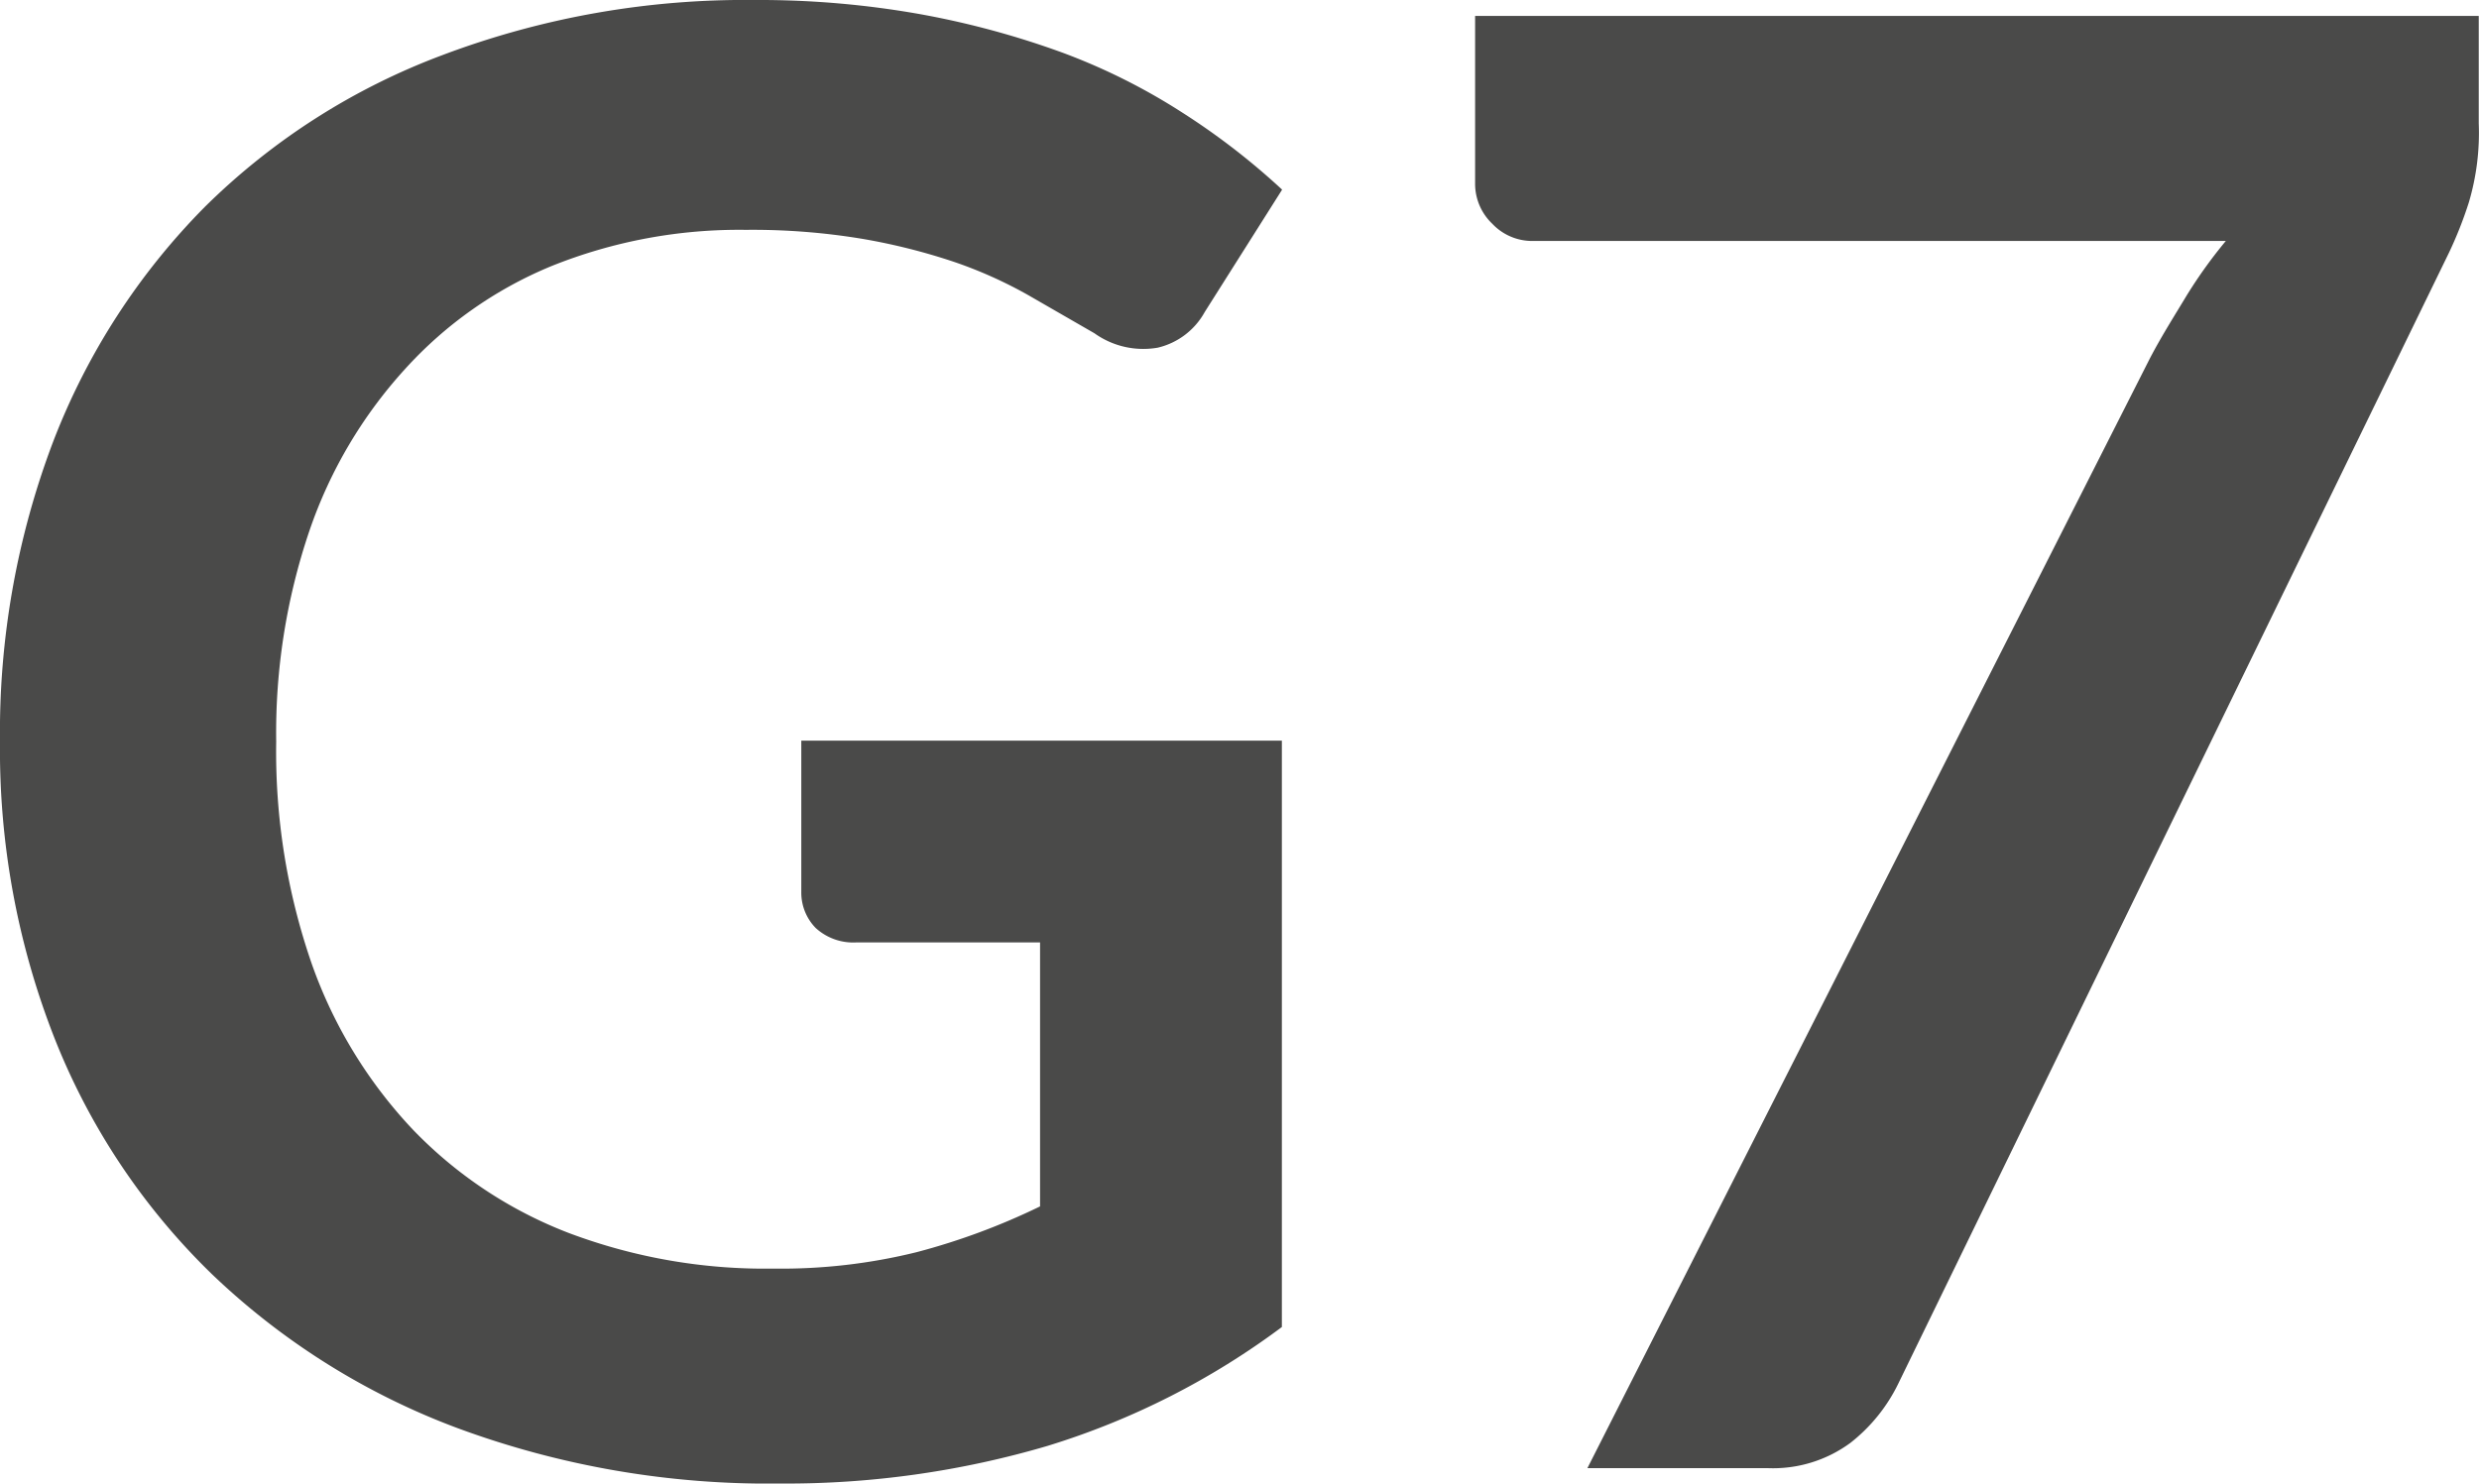 <svg viewBox="0 0 98.01 58.67" xmlns="http://www.w3.org/2000/svg"><g fill="#4a4a49"><path d="m41.42 57.18a36.56 36.56 0 0 1 -10.58 1.49 35.44 35.44 0 0 1 -12.72-2.18 28.36 28.36 0 0 1 -9.72-6.08 26.6 26.6 0 0 1 -6.22-9.29 31.2 31.2 0 0 1 -2.18-11.79 32.41 32.41 0 0 1 2.1-11.86 26.87 26.87 0 0 1 6-9.29 26.6 26.6 0 0 1 9.39-6 33.88 33.88 0 0 1 12.36-2.18 36.27 36.27 0 0 1 6.53.56 34.14 34.14 0 0 1 5.62 1.52 24.4 24.4 0 0 1 4.74 2.37 27.8 27.8 0 0 1 3.95 3.05l-3.06 4.84a2.87 2.87 0 0 1 -1.86 1.41 3.32 3.32 0 0 1 -2.5-.57l-2.62-1.51a17.41 17.41 0 0 0 -2.92-1.31 24.35 24.35 0 0 0 -3.61-.91 26.47 26.47 0 0 0 -4.63-.36 19.87 19.87 0 0 0 -7.68 1.43 16.07 16.07 0 0 0 -5.81 4.09 18.23 18.23 0 0 0 -3.77 6.39 24.85 24.85 0 0 0 -1.31 8.33 25.59 25.59 0 0 0 1.41 8.8 18.48 18.48 0 0 0 4 6.55 17 17 0 0 0 6.18 4.09 22 22 0 0 0 8.06 1.4 22.32 22.32 0 0 0 5.67-.65 26.57 26.57 0 0 0 4.88-1.81v-10.44h-7.26a2.2 2.2 0 0 1 -1.61-.57 2 2 0 0 1 -.57-1.41v-6h19v23.19a30.37 30.37 0 0 1 -9.26 4.7z"/><path d="m98 .63v4.25a9.67 9.67 0 0 1 -.39 3.12 15.84 15.84 0 0 1 -.79 2l-21.76 44.7a6.68 6.68 0 0 1 -1.9 2.36 5.16 5.16 0 0 1 -3.3 1h-7.1l22.24-43.89c.47-.9 1-1.73 1.45-2.48a18.89 18.89 0 0 1 1.55-2.16h-27.39a2.17 2.17 0 0 1 -1.61-.68 2.18 2.18 0 0 1 -.68-1.59v-6.63z"/></g></svg>